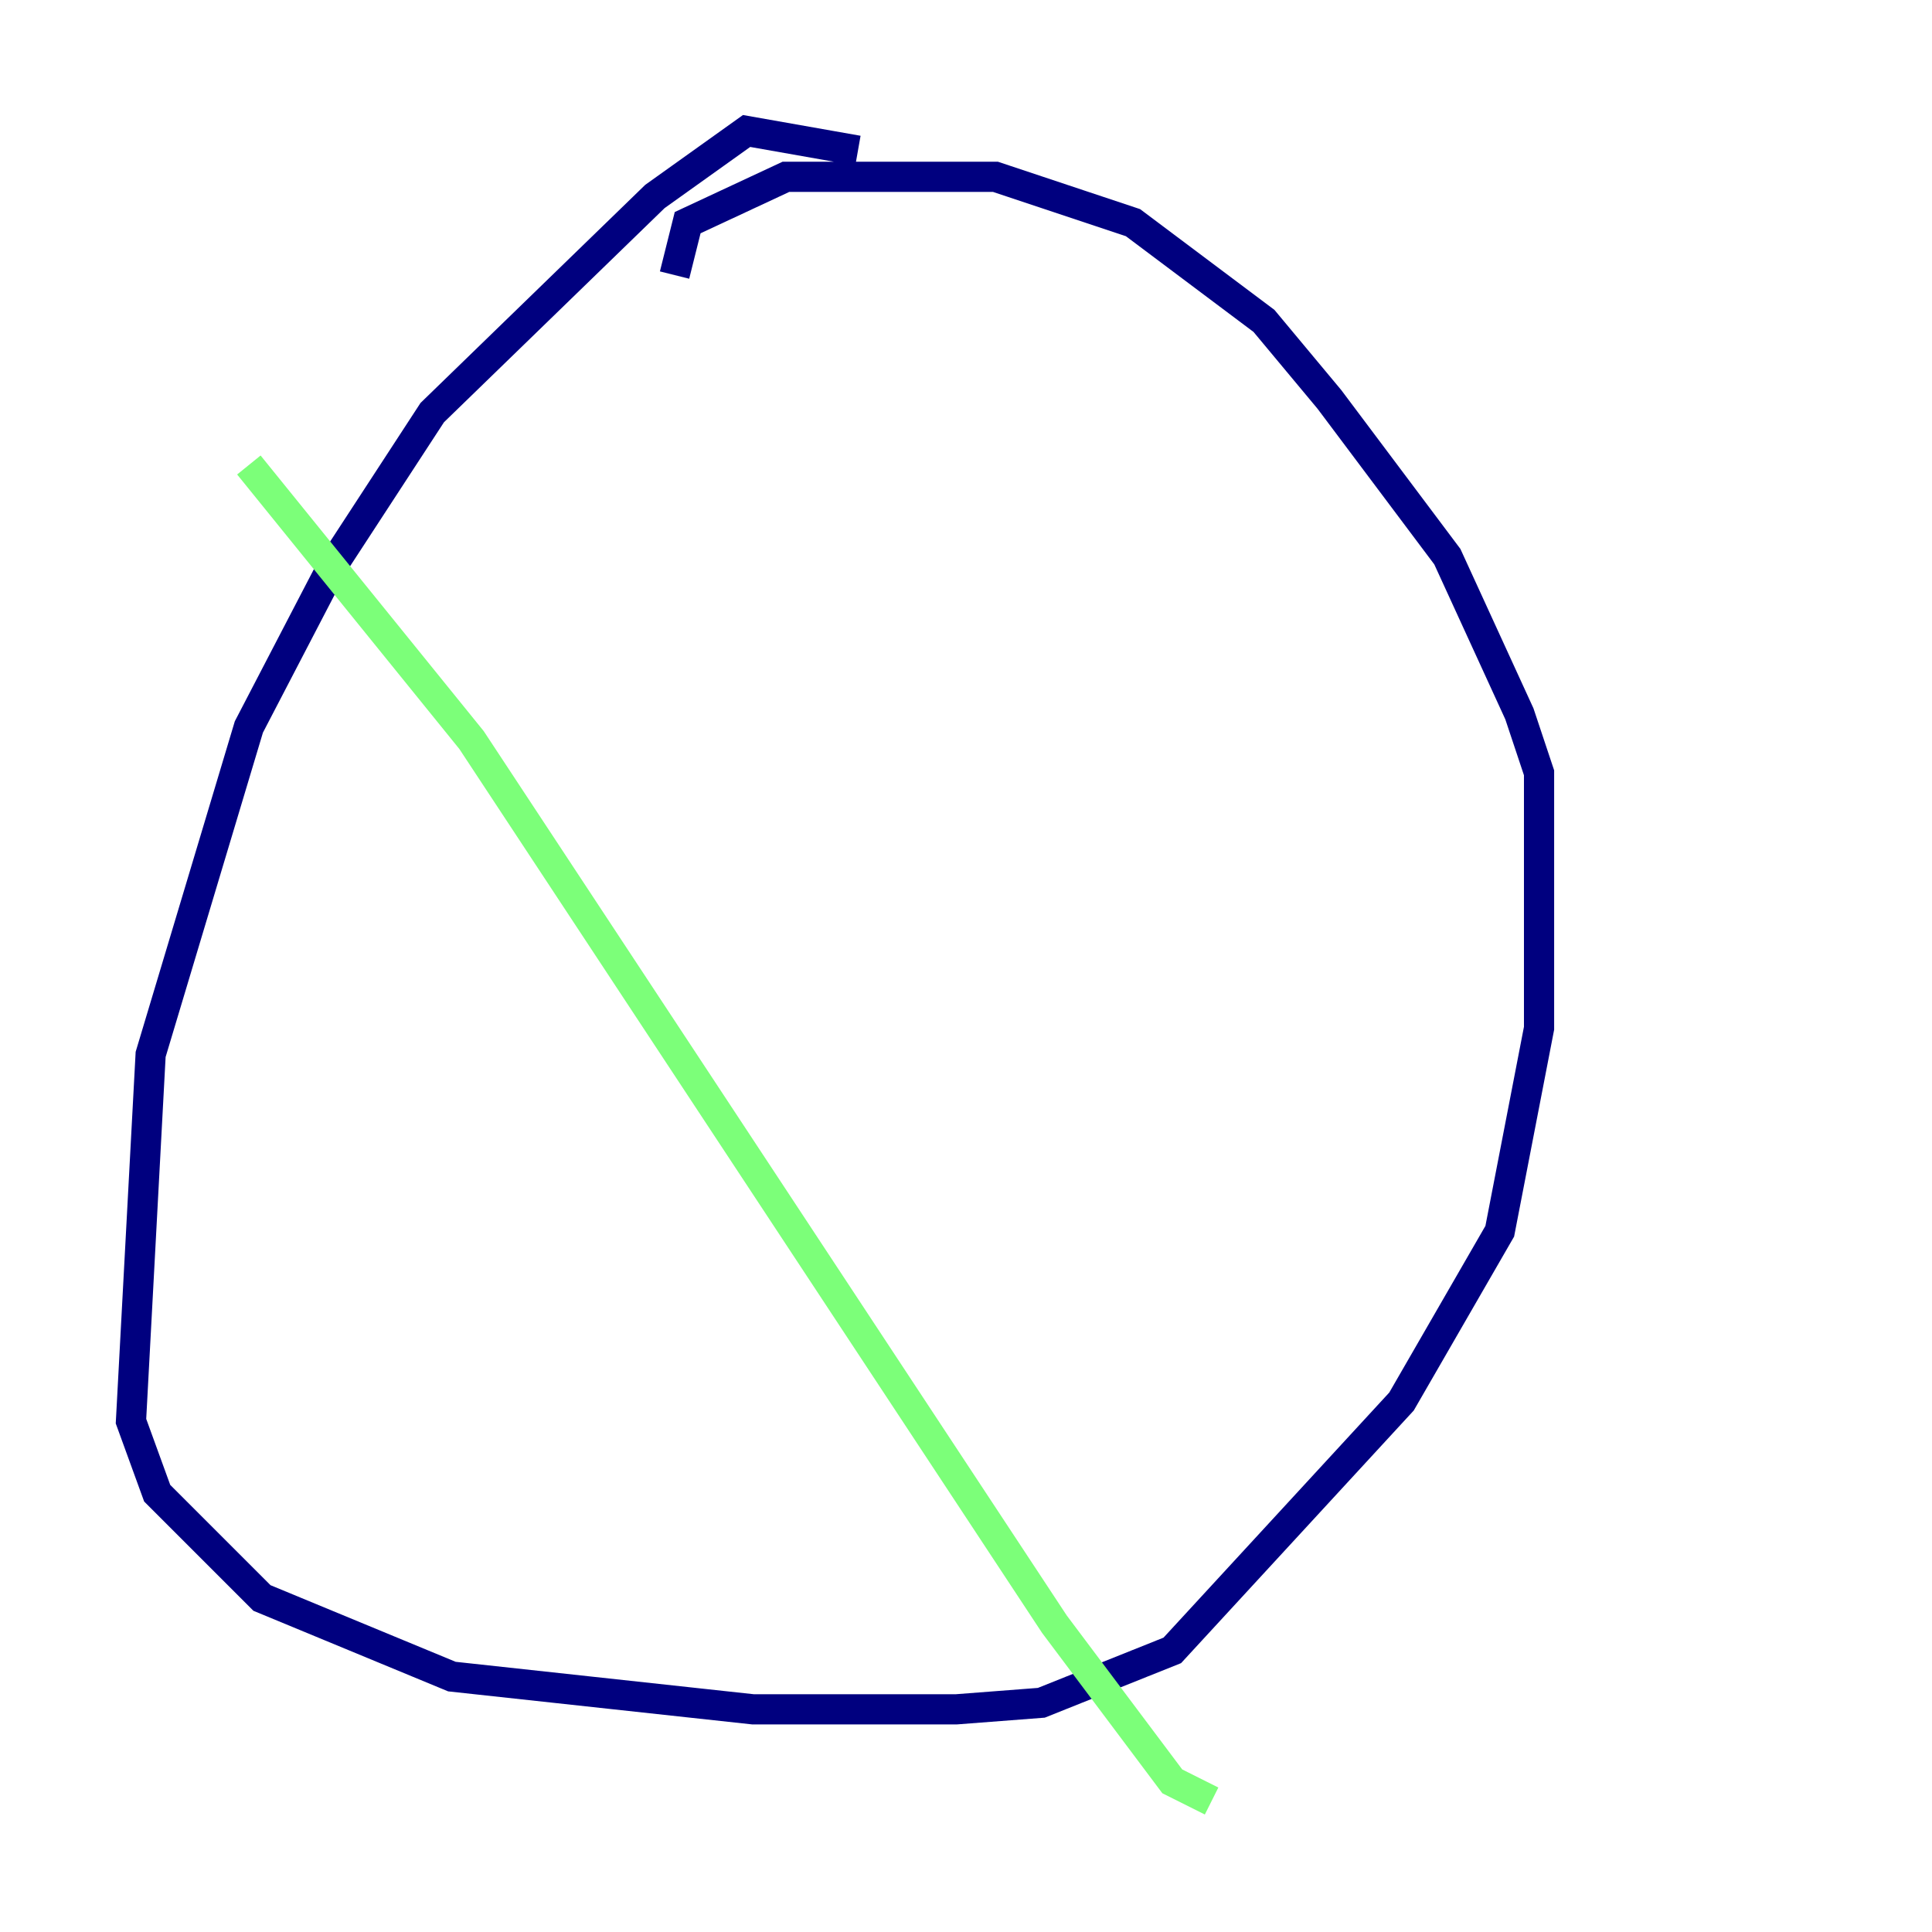<?xml version="1.0" encoding="utf-8" ?>
<svg baseProfile="tiny" height="128" version="1.2" viewBox="0,0,128,128" width="128" xmlns="http://www.w3.org/2000/svg" xmlns:ev="http://www.w3.org/2001/xml-events" xmlns:xlink="http://www.w3.org/1999/xlink"><defs /><polyline fill="none" points="56.841,9.98 49.464,8.678 43.39,13.017 28.637,27.336 22.129,37.315 16.488,48.163 9.98,69.858 8.678,94.156 10.414,98.929 17.356,105.871 29.939,111.078 49.898,113.248 63.349,113.248 68.99,112.814 77.668,109.342 92.854,92.854 99.363,81.573 101.966,68.122 101.966,51.2 100.664,47.295 95.891,36.881 88.081,26.468 83.742,21.261 75.064,14.752 65.953,11.715 52.068,11.715 45.559,14.752 44.691,18.224" stroke="#00007f" stroke-width="2" /><polyline fill="none" points="16.488,30.807 31.241,49.031 69.858,107.607 77.668,118.02 80.271,119.322" stroke="#7cff79" stroke-width="2" /><polyline fill="none" points="32.108,21.261 32.108,21.261" stroke="#7f0000" stroke-width="2" /></svg>